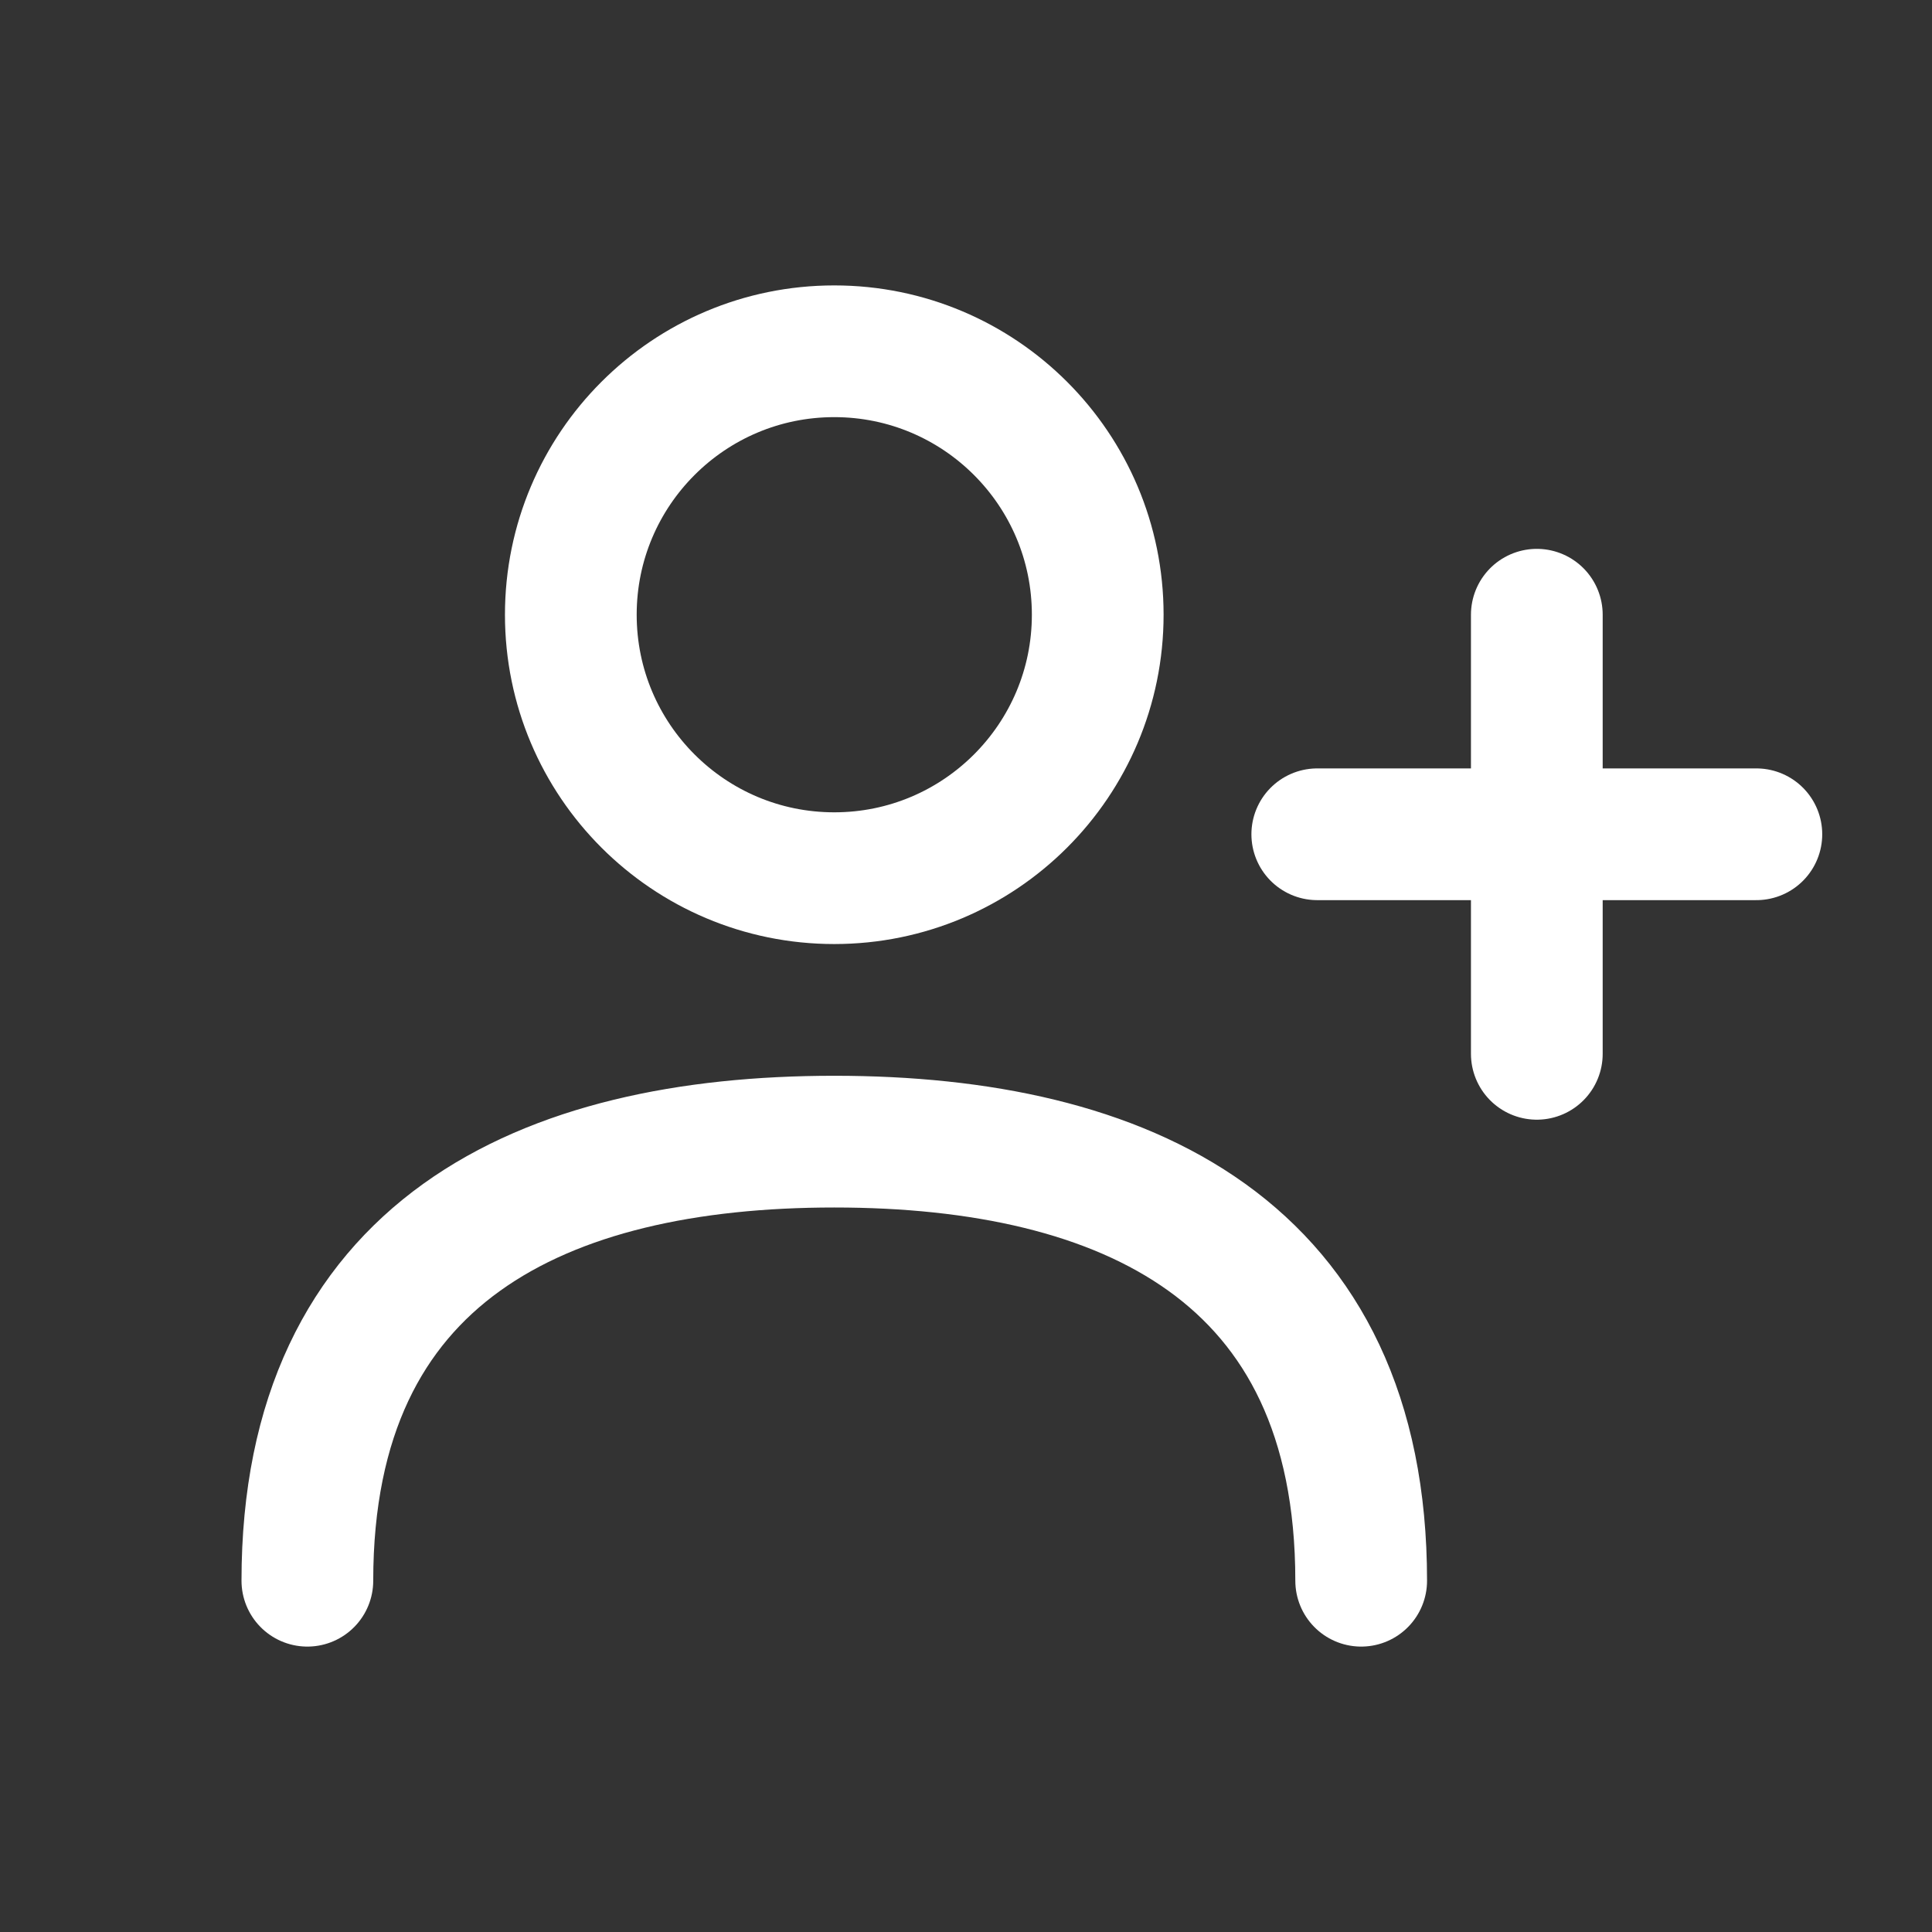 <svg width="22" height="22" viewBox="0 0 22 22" xmlns="http://www.w3.org/2000/svg">
    <rect x="0" y="0" width="22" height="22" fill="#333333" stroke="none"/>
    <g stroke="#FFF" stroke-width="1.5" fill="none" fill-rule="evenodd">
        <circle cx="9.5" cy="7" r="3"/>
        <path d="M15.5 18c0-3.761-2.686-5-6-5s-6 1.239-6 5M17.5 7v5M20 9.5h-5" stroke-linecap="round"/>
    </g>
</svg>
